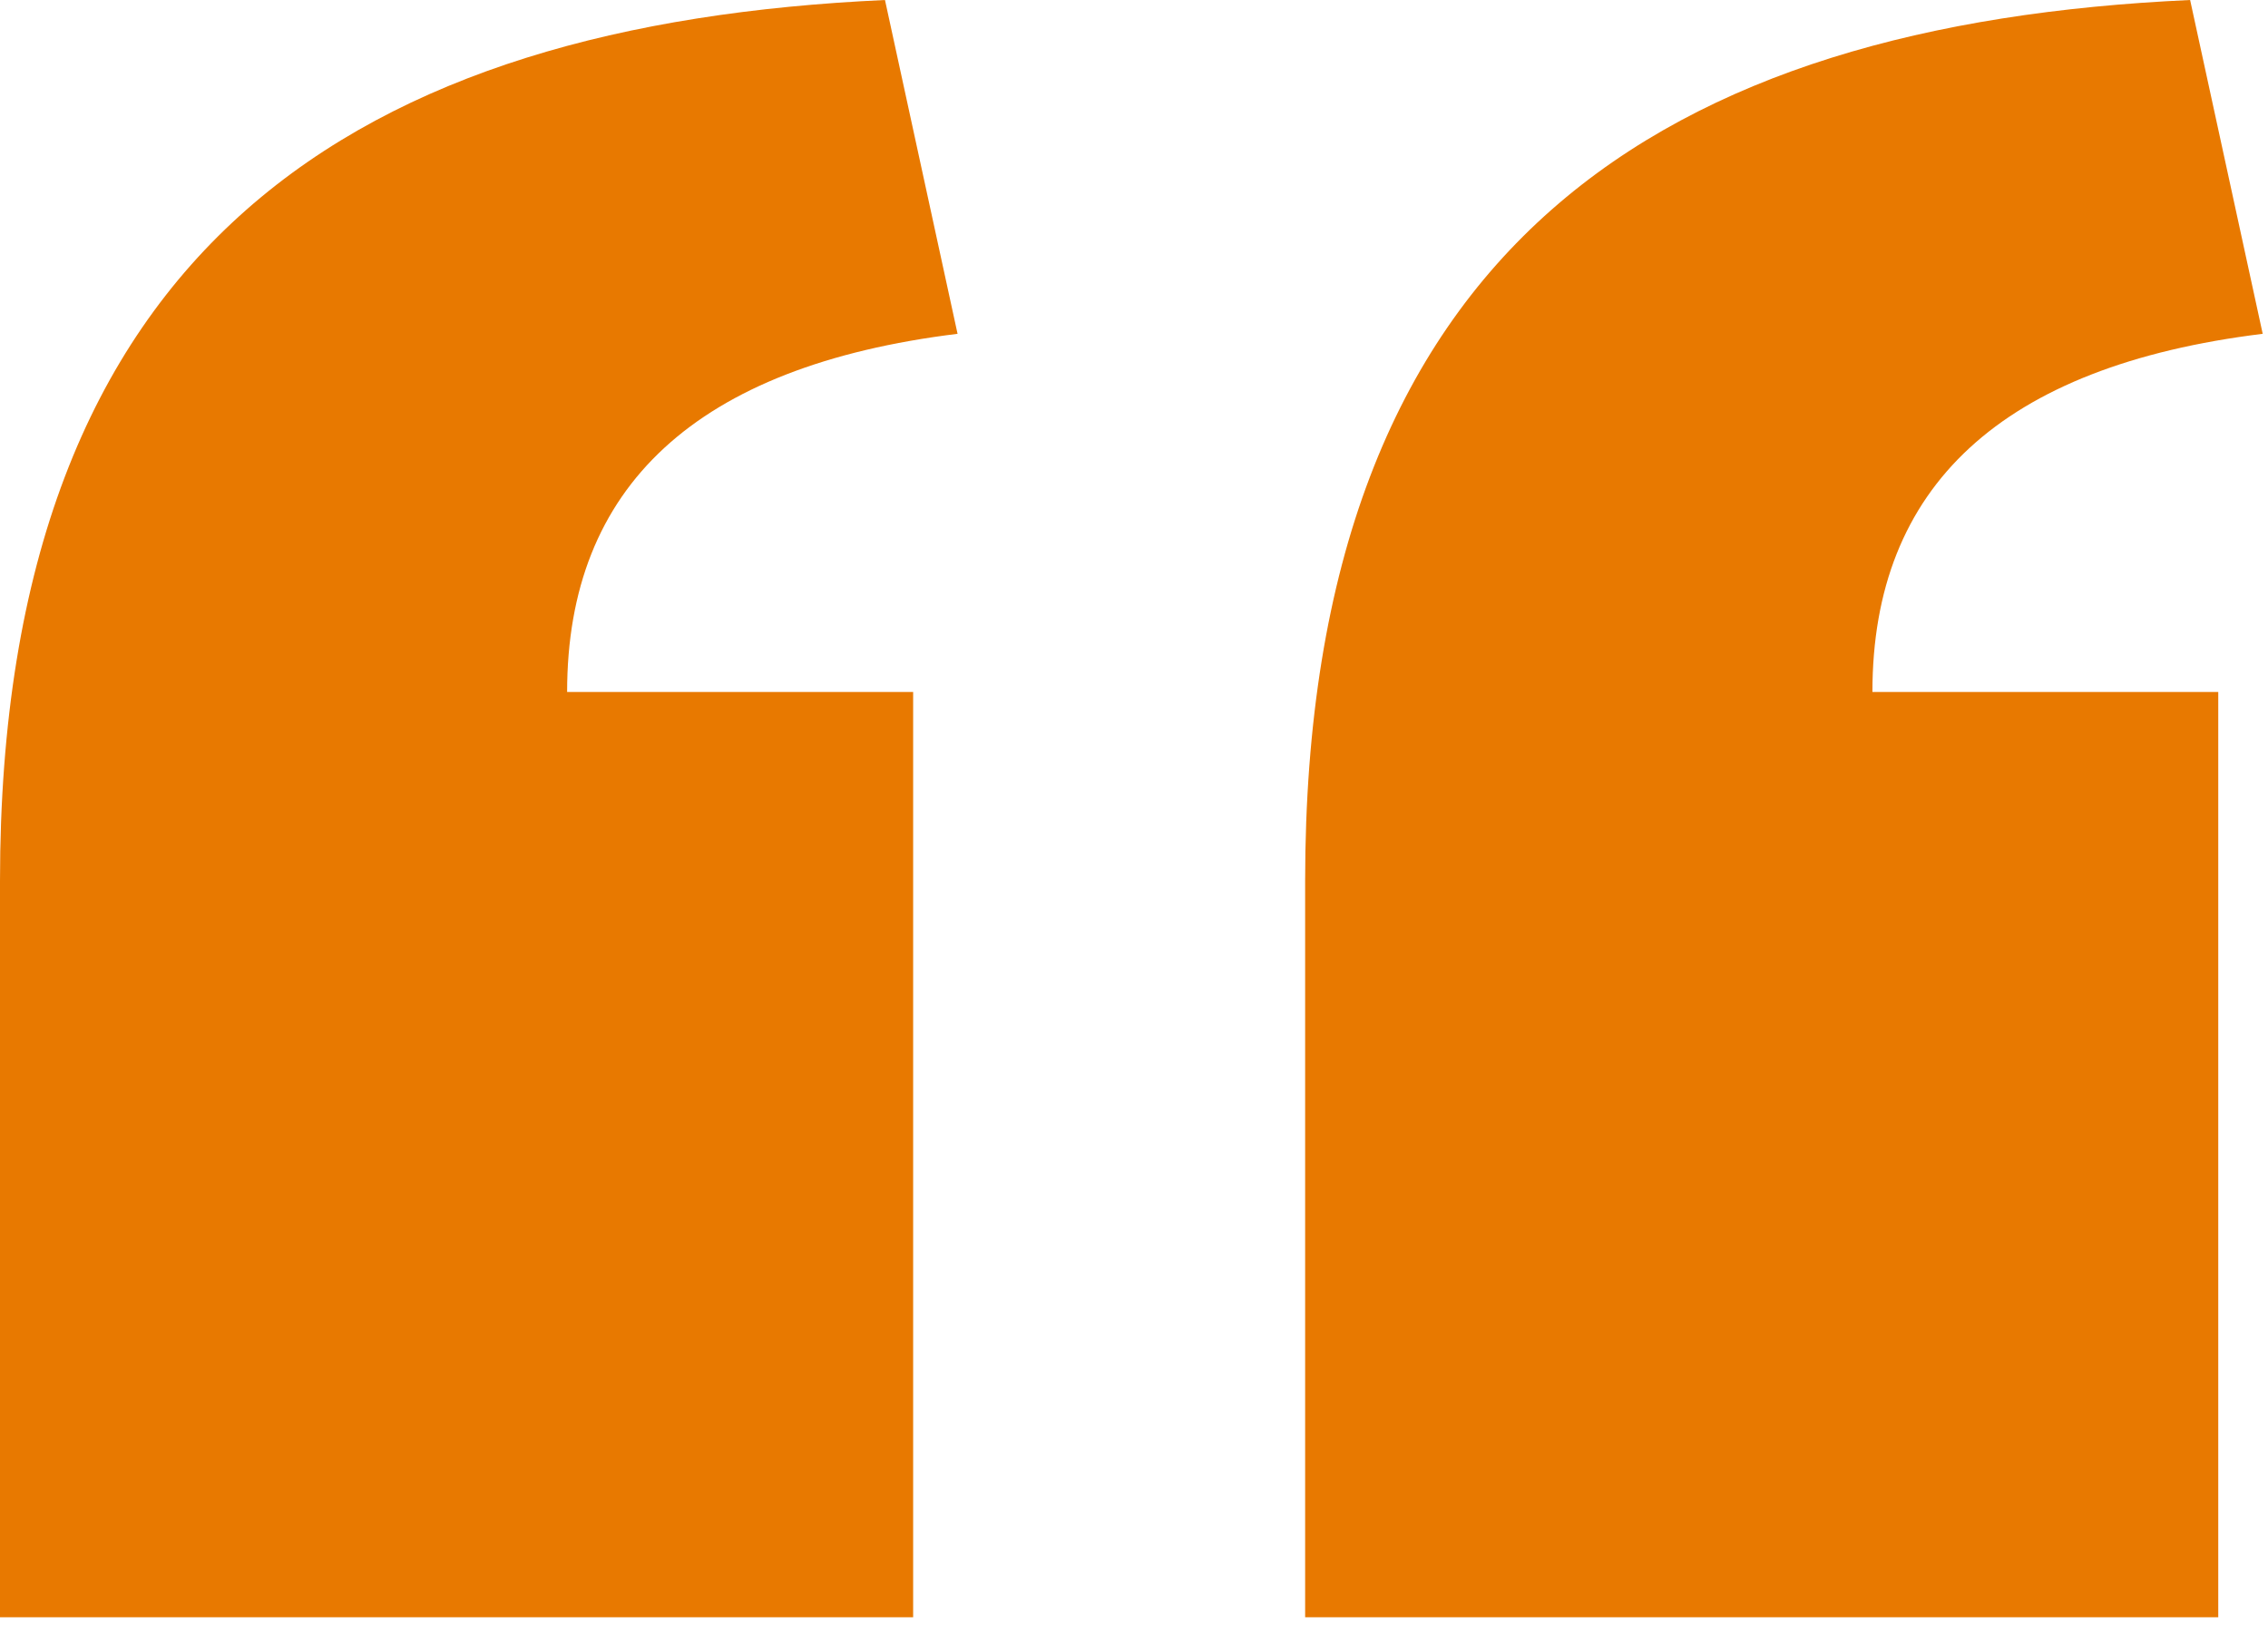 <svg width="74" height="53" viewBox="0 0 74 53" fill="none" xmlns="http://www.w3.org/2000/svg">
<path d="M73.827 10.89L71.459 0C54.405 0.781 42.584 7.877 42.584 28.743V52.761H72.377V22.574H61.093C61.094 15.878 65.294 11.941 73.827 10.89Z" fill="#E87900"/>
<path d="M31.243 10.89L28.875 0C11.821 0.781 0 7.877 0 28.743V52.761H29.794V22.574H18.504C18.504 15.878 22.705 11.941 31.243 10.89Z" fill="#E87900"/>
</svg>
